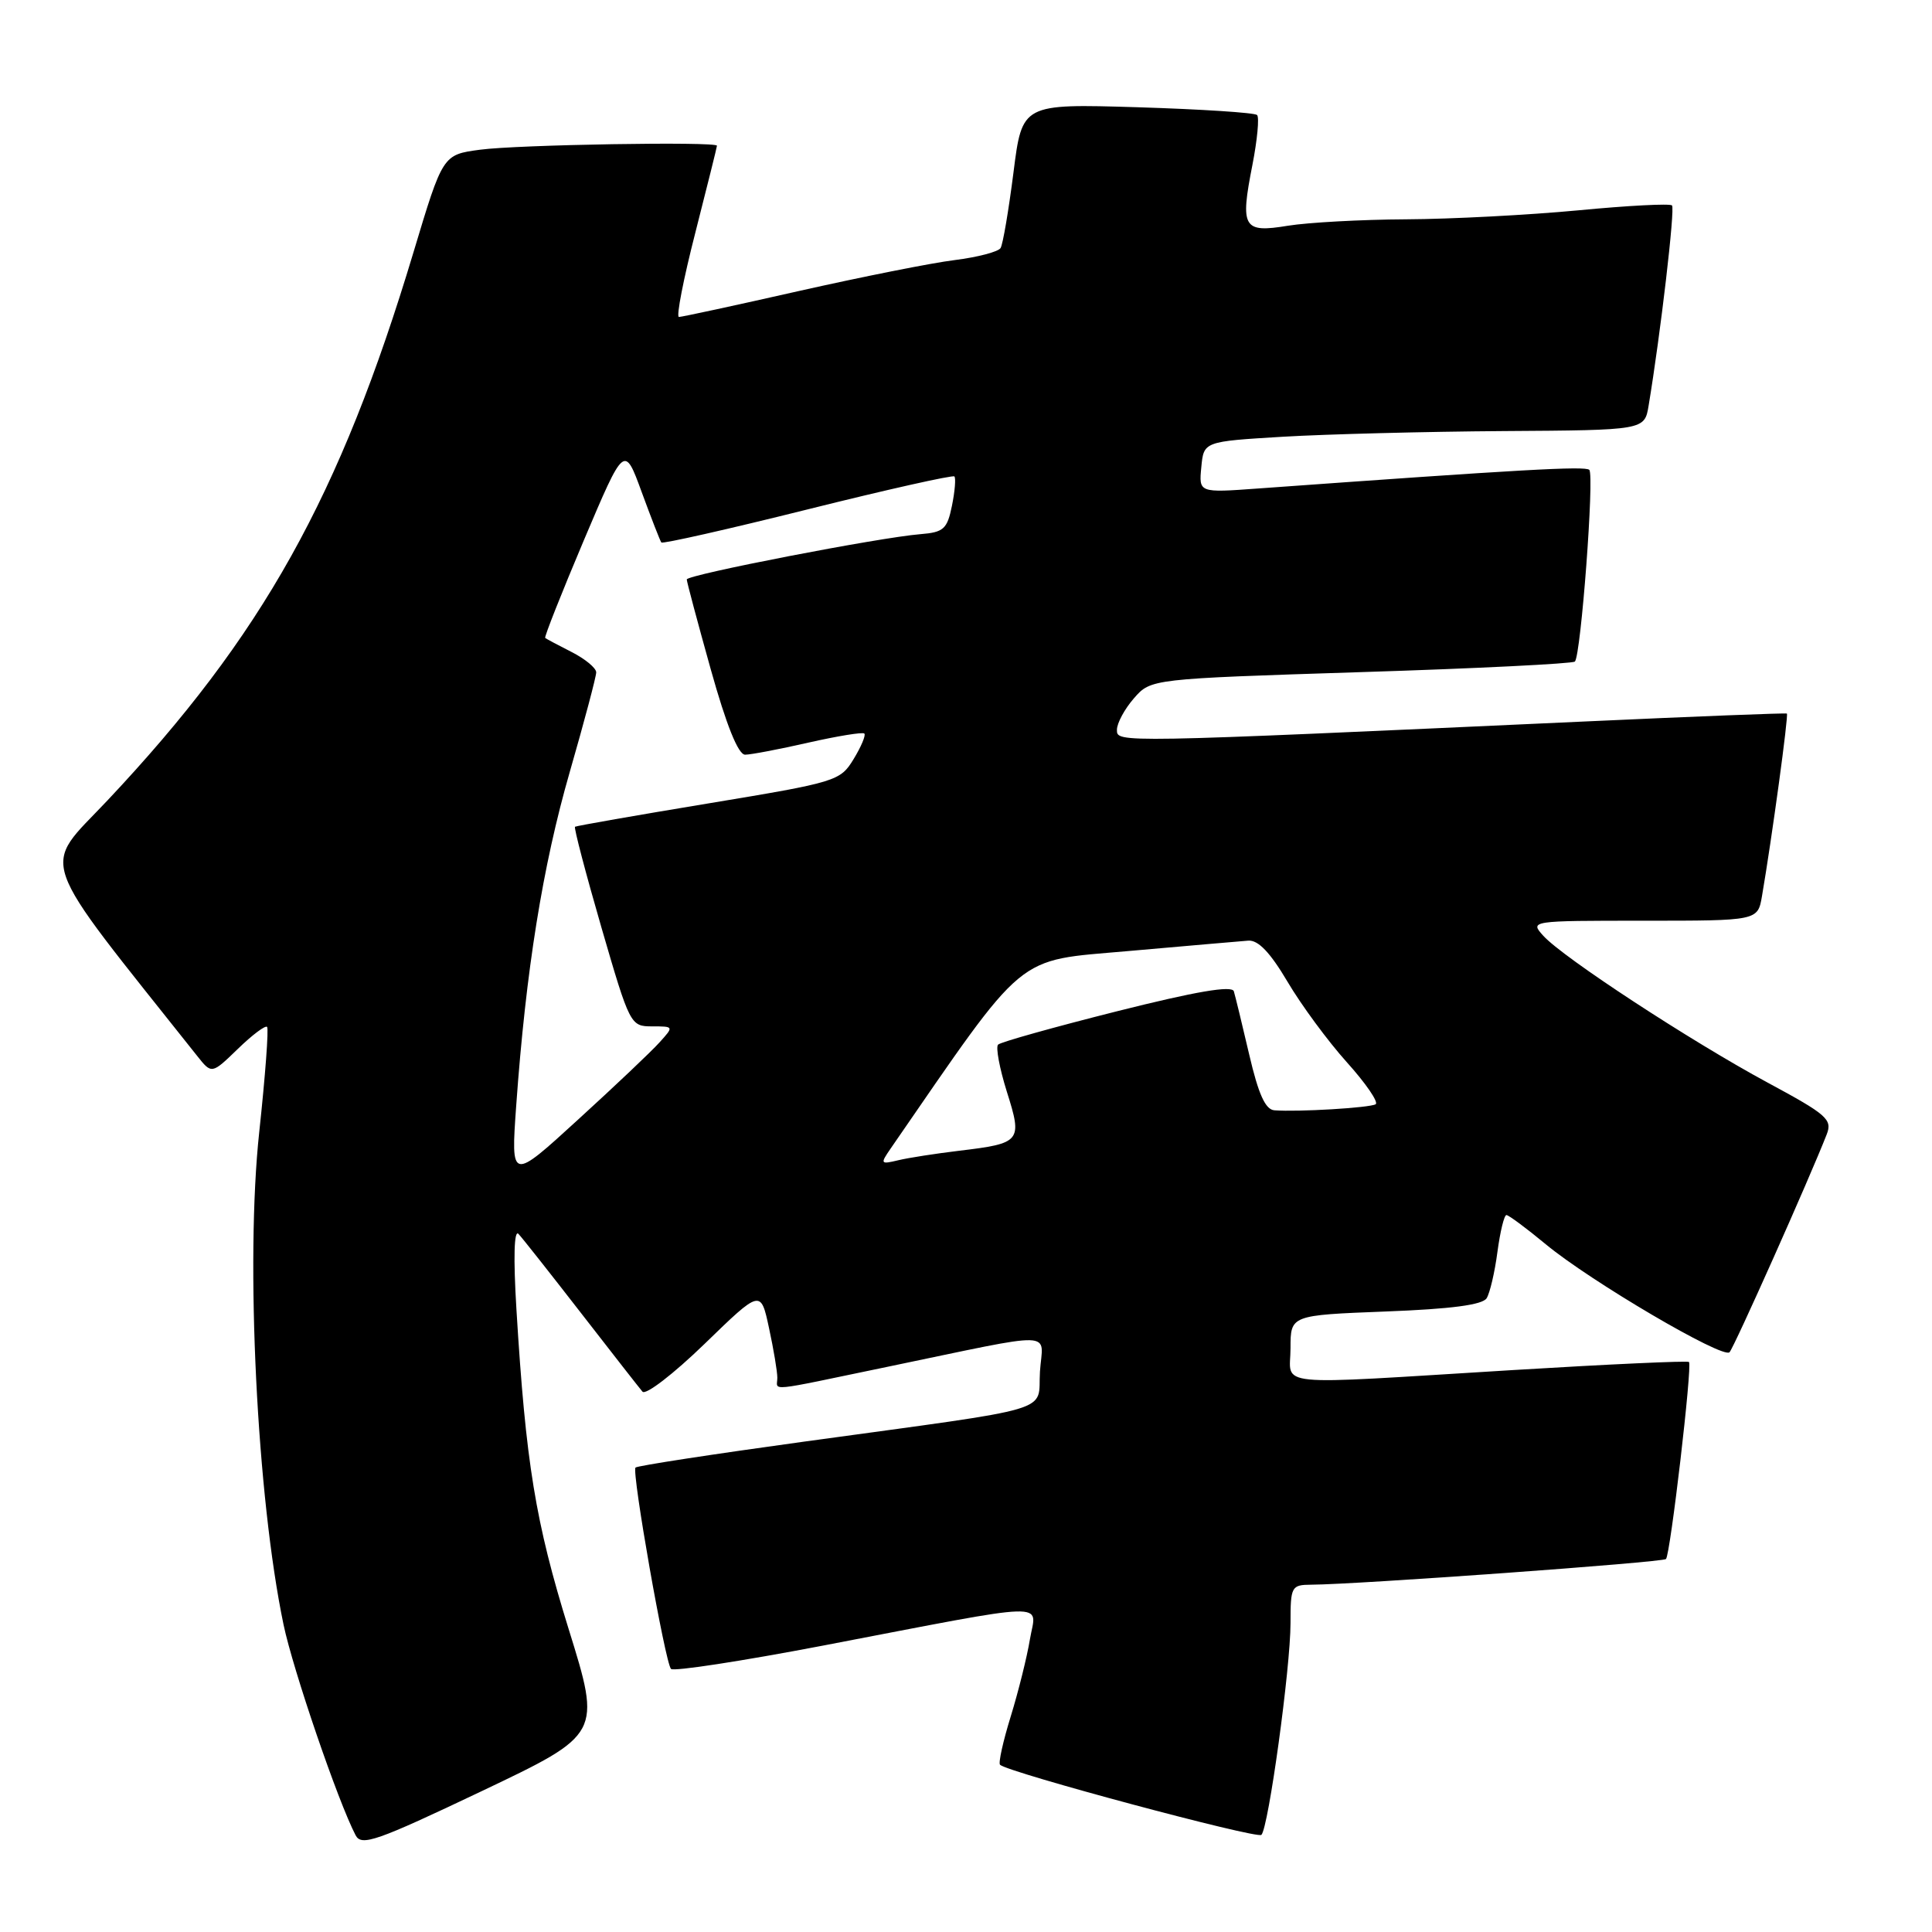 <?xml version="1.0" encoding="UTF-8" standalone="no"?>
<!DOCTYPE svg PUBLIC "-//W3C//DTD SVG 1.1//EN" "http://www.w3.org/Graphics/SVG/1.1/DTD/svg11.dtd" >
<svg xmlns="http://www.w3.org/2000/svg" xmlns:xlink="http://www.w3.org/1999/xlink" version="1.1" viewBox="0 0 256 256">
 <g >
 <path fill="currentColor"
d=" M 75.34 215.83 C 70.95 201.68 69.67 193.89 68.43 173.50 C 68.01 166.64 68.12 162.88 68.70 163.50 C 69.22 164.05 72.95 168.78 77.00 174.00 C 81.05 179.22 84.71 183.91 85.13 184.40 C 85.56 184.90 89.25 182.05 93.35 178.08 C 100.80 170.85 100.80 170.85 101.90 175.98 C 102.51 178.79 103.00 181.75 103.00 182.55 C 103.00 184.34 101.23 184.51 117.59 181.11 C 140.58 176.34 138.16 176.27 137.80 181.74 C 137.45 187.29 140.63 186.34 106.57 191.02 C 94.50 192.68 84.44 194.22 84.21 194.46 C 83.67 194.99 88.13 220.29 88.91 221.14 C 89.23 221.50 98.28 220.11 109.00 218.06 C 140.00 212.12 137.31 212.20 136.47 217.22 C 136.08 219.58 134.93 224.18 133.92 227.46 C 132.91 230.73 132.27 233.61 132.51 233.84 C 133.51 234.84 166.56 243.70 167.14 243.13 C 168.08 242.21 171.00 221.00 171.00 215.07 C 171.00 210.21 171.11 210.00 173.75 209.98 C 179.83 209.95 220.31 207.02 220.75 206.58 C 221.33 206.00 224.26 180.93 223.80 180.47 C 223.62 180.29 213.13 180.77 200.48 181.54 C 167.88 183.53 171.00 183.84 171.00 178.64 C 171.00 174.27 171.00 174.27 183.60 173.78 C 192.30 173.45 196.44 172.90 196.99 172.02 C 197.42 171.32 198.07 168.55 198.42 165.87 C 198.78 163.19 199.31 161.00 199.61 161.00 C 199.90 161.00 202.25 162.74 204.82 164.87 C 210.76 169.79 228.28 180.08 229.17 179.18 C 229.76 178.58 239.79 156.11 242.05 150.31 C 242.82 148.33 242.09 147.69 234.20 143.44 C 224.03 137.95 207.10 126.88 204.50 124.00 C 202.70 122.01 202.75 122.00 217.80 122.00 C 232.91 122.00 232.91 122.00 233.47 118.75 C 234.79 111.05 237.02 94.70 236.77 94.55 C 236.62 94.46 224.57 94.93 210.00 95.60 C 147.56 98.45 148.00 98.44 148.00 96.70 C 148.00 95.83 149.01 93.95 150.25 92.53 C 152.50 89.95 152.50 89.95 180.33 89.06 C 195.63 88.58 208.39 87.94 208.68 87.66 C 209.48 86.85 211.28 62.95 210.59 62.26 C 210.06 61.73 201.58 62.21 166.68 64.73 C 158.85 65.30 158.85 65.30 159.18 61.90 C 159.50 58.50 159.50 58.50 170.00 57.87 C 175.78 57.53 188.92 57.19 199.20 57.12 C 217.91 57.00 217.91 57.00 218.45 53.75 C 220.03 44.25 221.97 27.64 221.55 27.22 C 221.28 26.95 215.69 27.24 209.13 27.87 C 202.56 28.49 192.31 29.03 186.34 29.06 C 180.38 29.09 173.32 29.48 170.66 29.91 C 164.71 30.89 164.31 30.20 165.95 21.86 C 166.60 18.53 166.88 15.55 166.57 15.24 C 166.26 14.93 159.13 14.47 150.72 14.21 C 135.44 13.75 135.44 13.75 134.29 22.86 C 133.65 27.87 132.89 32.38 132.58 32.87 C 132.28 33.36 129.54 34.08 126.51 34.46 C 123.48 34.83 114.17 36.69 105.82 38.57 C 97.48 40.46 90.34 42.00 89.96 42.00 C 89.58 42.00 90.56 36.96 92.14 30.81 C 93.71 24.65 95.00 19.48 95.00 19.31 C 95.00 18.73 68.51 19.17 63.59 19.84 C 58.67 20.50 58.67 20.50 54.79 33.42 C 45.05 65.84 34.77 84.25 14.24 106.06 C 5.44 115.40 4.47 112.64 26.13 139.92 C 28.05 142.34 28.05 142.34 31.51 138.99 C 33.41 137.14 35.16 135.83 35.39 136.07 C 35.62 136.31 35.15 142.57 34.35 150.00 C 32.50 167.15 34.04 198.34 37.57 215.27 C 38.83 221.29 44.80 238.75 47.12 243.18 C 47.89 244.67 49.88 243.97 63.84 237.33 C 79.68 229.79 79.68 229.79 75.34 215.83 Z  M 68.40 146.50 C 69.68 128.60 71.91 114.73 75.49 102.31 C 77.42 95.61 79.00 89.66 79.00 89.09 C 79.00 88.52 77.54 87.31 75.75 86.40 C 73.96 85.49 72.38 84.65 72.24 84.53 C 72.10 84.41 74.40 78.60 77.35 71.62 C 82.73 58.92 82.73 58.92 85.03 65.21 C 86.30 68.67 87.47 71.67 87.63 71.88 C 87.79 72.09 96.51 70.12 107.00 67.50 C 117.49 64.88 126.25 62.92 126.46 63.13 C 126.67 63.34 126.53 65.09 126.14 67.01 C 125.51 70.11 125.04 70.53 121.96 70.78 C 116.56 71.21 91.00 76.16 91.00 76.78 C 91.00 77.08 92.43 82.43 94.17 88.66 C 96.25 96.10 97.82 100.00 98.73 100.00 C 99.48 100.00 103.26 99.28 107.12 98.40 C 110.98 97.53 114.32 96.98 114.53 97.20 C 114.75 97.42 114.11 98.94 113.11 100.58 C 111.33 103.50 110.87 103.64 93.90 106.45 C 84.33 108.03 76.36 109.43 76.19 109.55 C 76.03 109.68 77.60 115.68 79.69 122.89 C 83.45 135.82 83.54 136.00 86.40 136.00 C 89.30 136.00 89.30 136.01 87.40 138.11 C 86.36 139.28 81.49 143.89 76.59 148.36 C 67.69 156.50 67.69 156.50 68.40 146.50 Z  M 118.02 152.18 C 136.22 125.80 134.33 127.37 149.50 126.02 C 157.20 125.34 164.36 124.72 165.40 124.64 C 166.72 124.54 168.31 126.21 170.60 130.08 C 172.41 133.15 175.95 137.96 178.47 140.76 C 180.99 143.56 182.70 146.06 182.28 146.32 C 181.50 146.79 171.99 147.36 168.86 147.12 C 167.67 147.03 166.75 144.99 165.53 139.75 C 164.60 135.76 163.68 131.98 163.49 131.35 C 163.24 130.55 158.45 131.37 148.00 134.00 C 139.67 136.10 132.58 138.08 132.25 138.42 C 131.92 138.75 132.44 141.55 133.41 144.65 C 135.50 151.25 135.30 151.50 127.10 152.48 C 124.02 152.85 120.38 153.41 119.02 153.74 C 116.66 154.30 116.61 154.23 118.02 152.18 Z "/>
</g>
</svg>